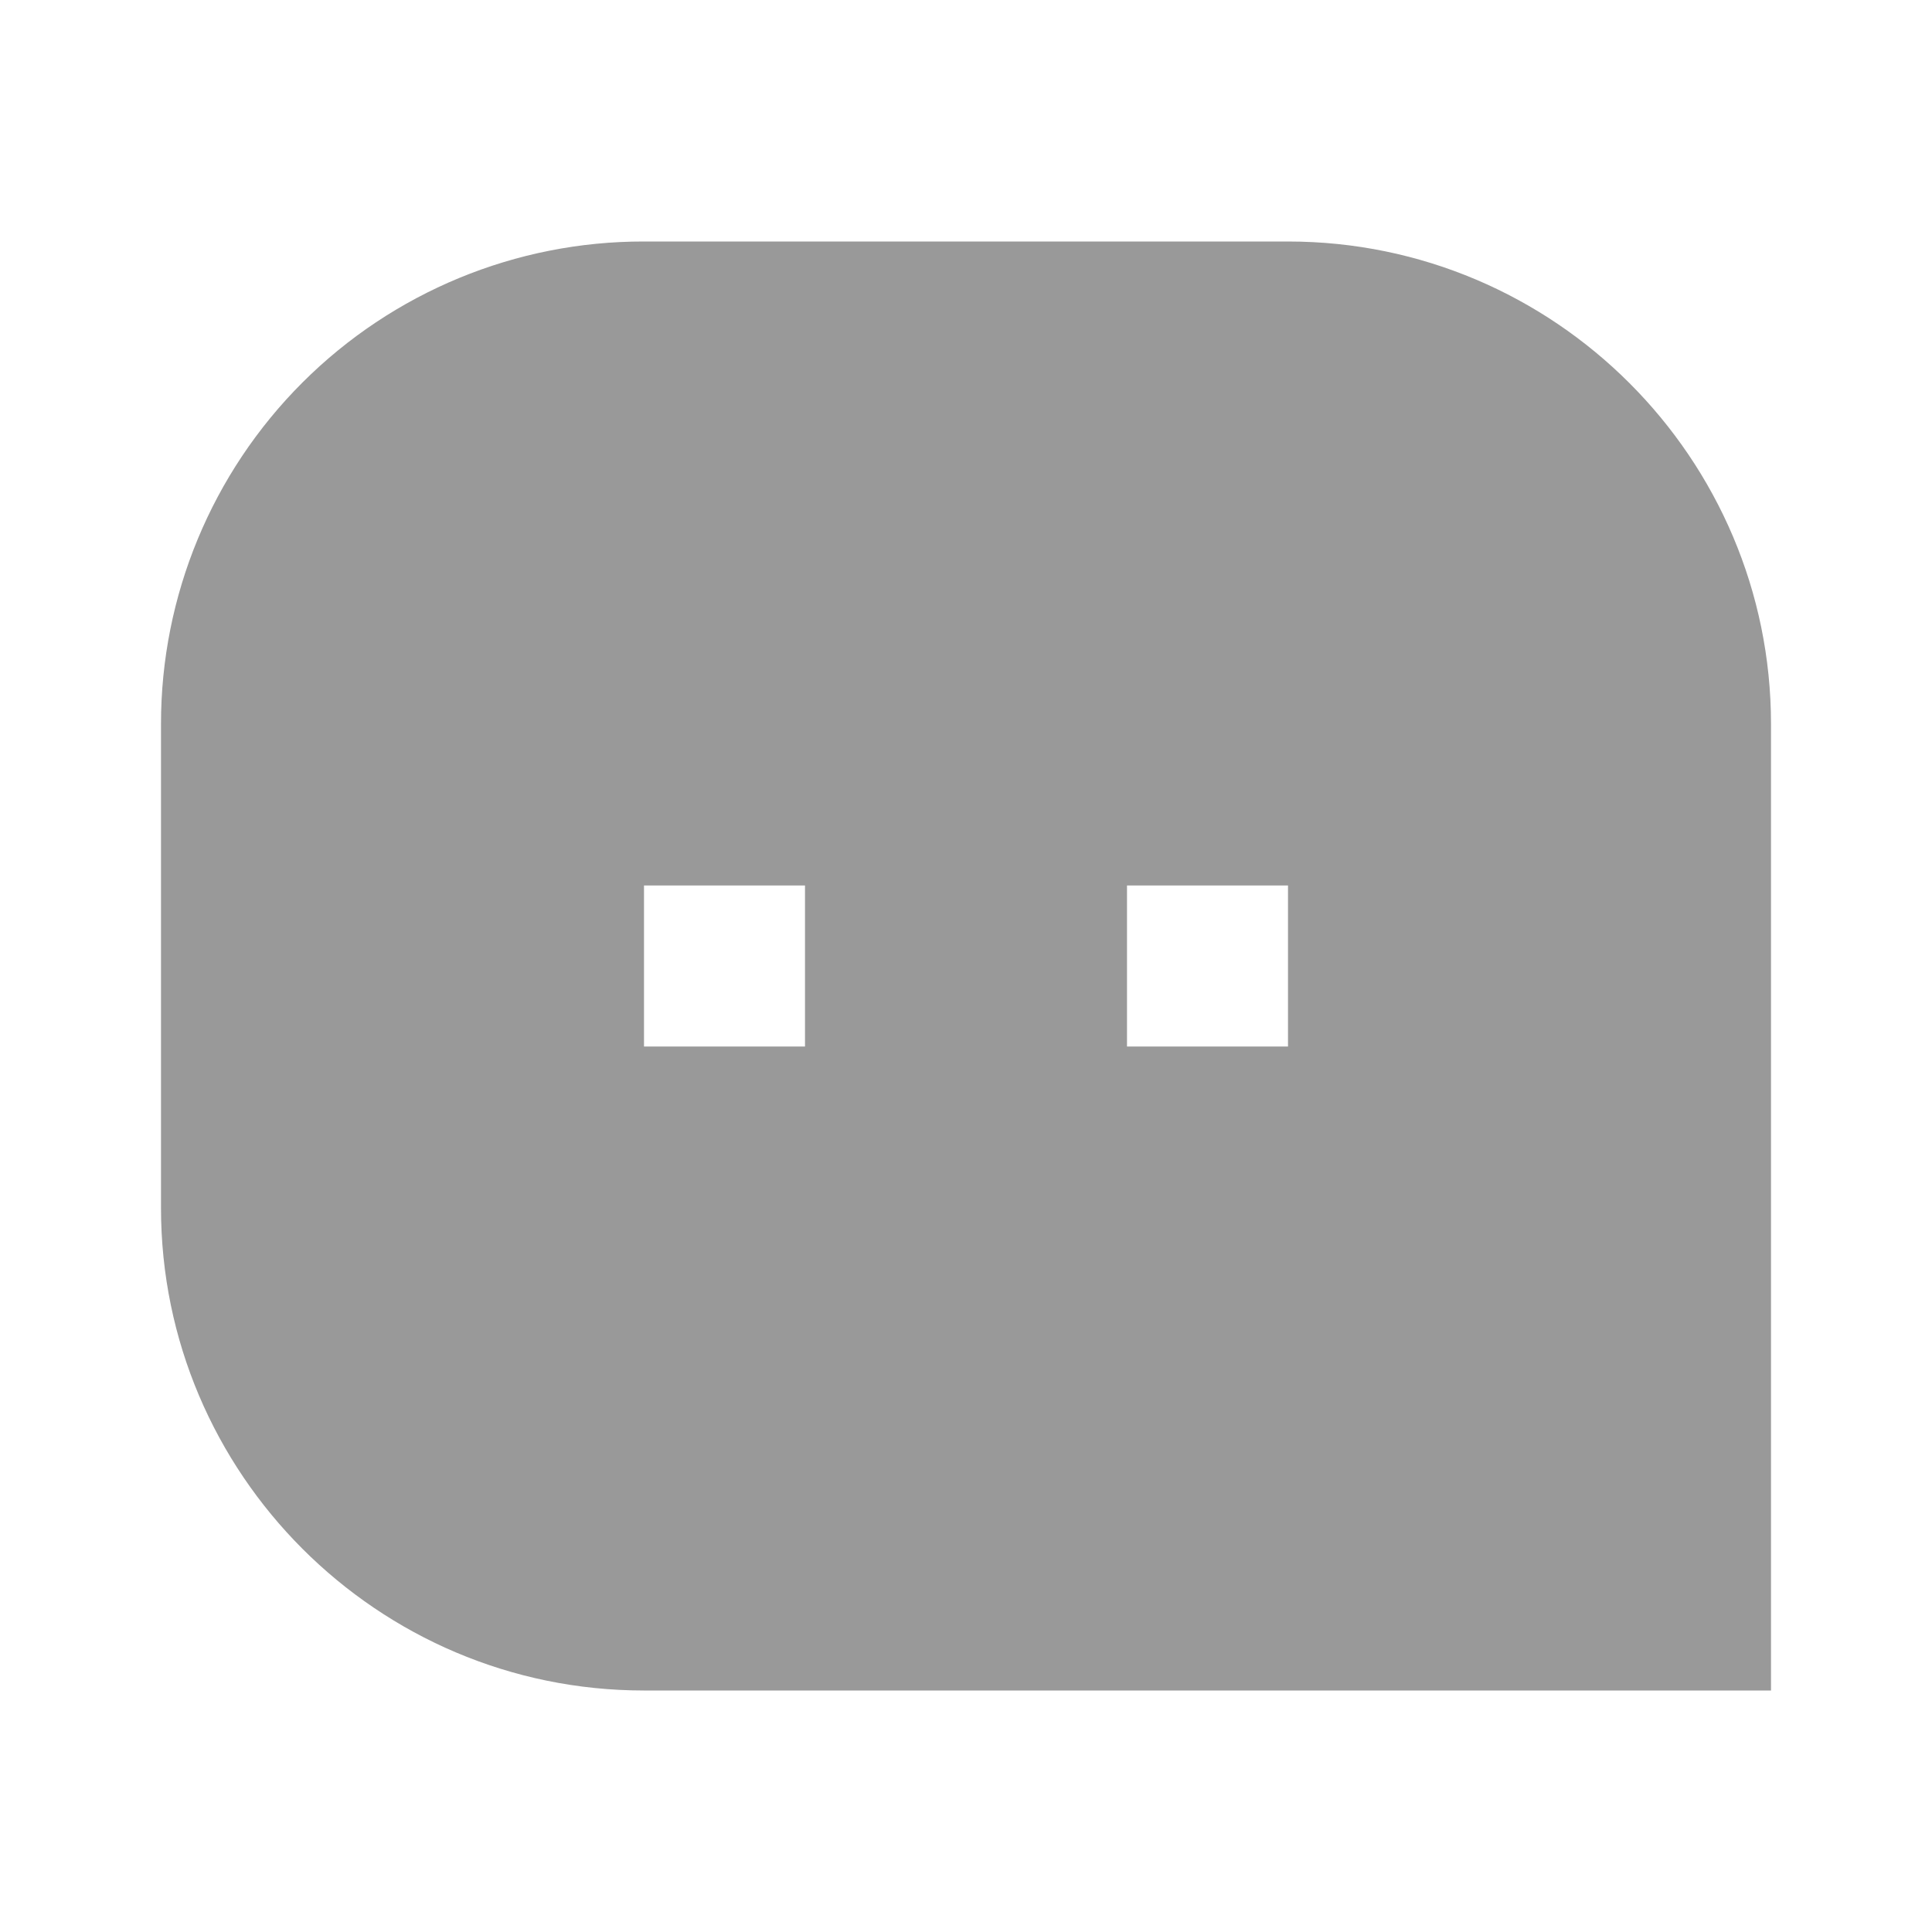 <?xml version="1.0" encoding="UTF-8"?>
<svg width="24px" height="24px" viewBox="0 0 24 24" version="1.1" xmlns="http://www.w3.org/2000/svg" xmlns:xlink="http://www.w3.org/1999/xlink">
    <title>评论-实心</title>
    <g id="播放页" stroke="none" stroke-width="1" fill="none" fill-rule="evenodd">
        <g id="播放页2" transform="translate(-121, -1943)">
            <g id="编组-7" transform="translate(121, 1939)">
                <g id="评论-实心" transform="translate(0, 4)">
                    <polygon id="路径" points="0 0 24 0 24 24 0 24"></polygon>
                    <path d="M2,8.994 C1.999,7.403 2.631,5.877 3.757,4.752 C4.882,3.628 6.409,2.997 8,3 L16,3 C19.313,3 22,5.695 22,8.994 L22,21 L8,21 C4.687,21 2,18.305 2,15.006 L2,8.994 Z M14,11 L14,13 L16,13 L16,11 L14,11 Z M8,11 L8,13 L10,13 L10,11 L8,11 Z" id="形状" fill="#999999" fill-rule="nonzero"></path>
                </g>
            </g>
        </g>
    </g>
</svg>